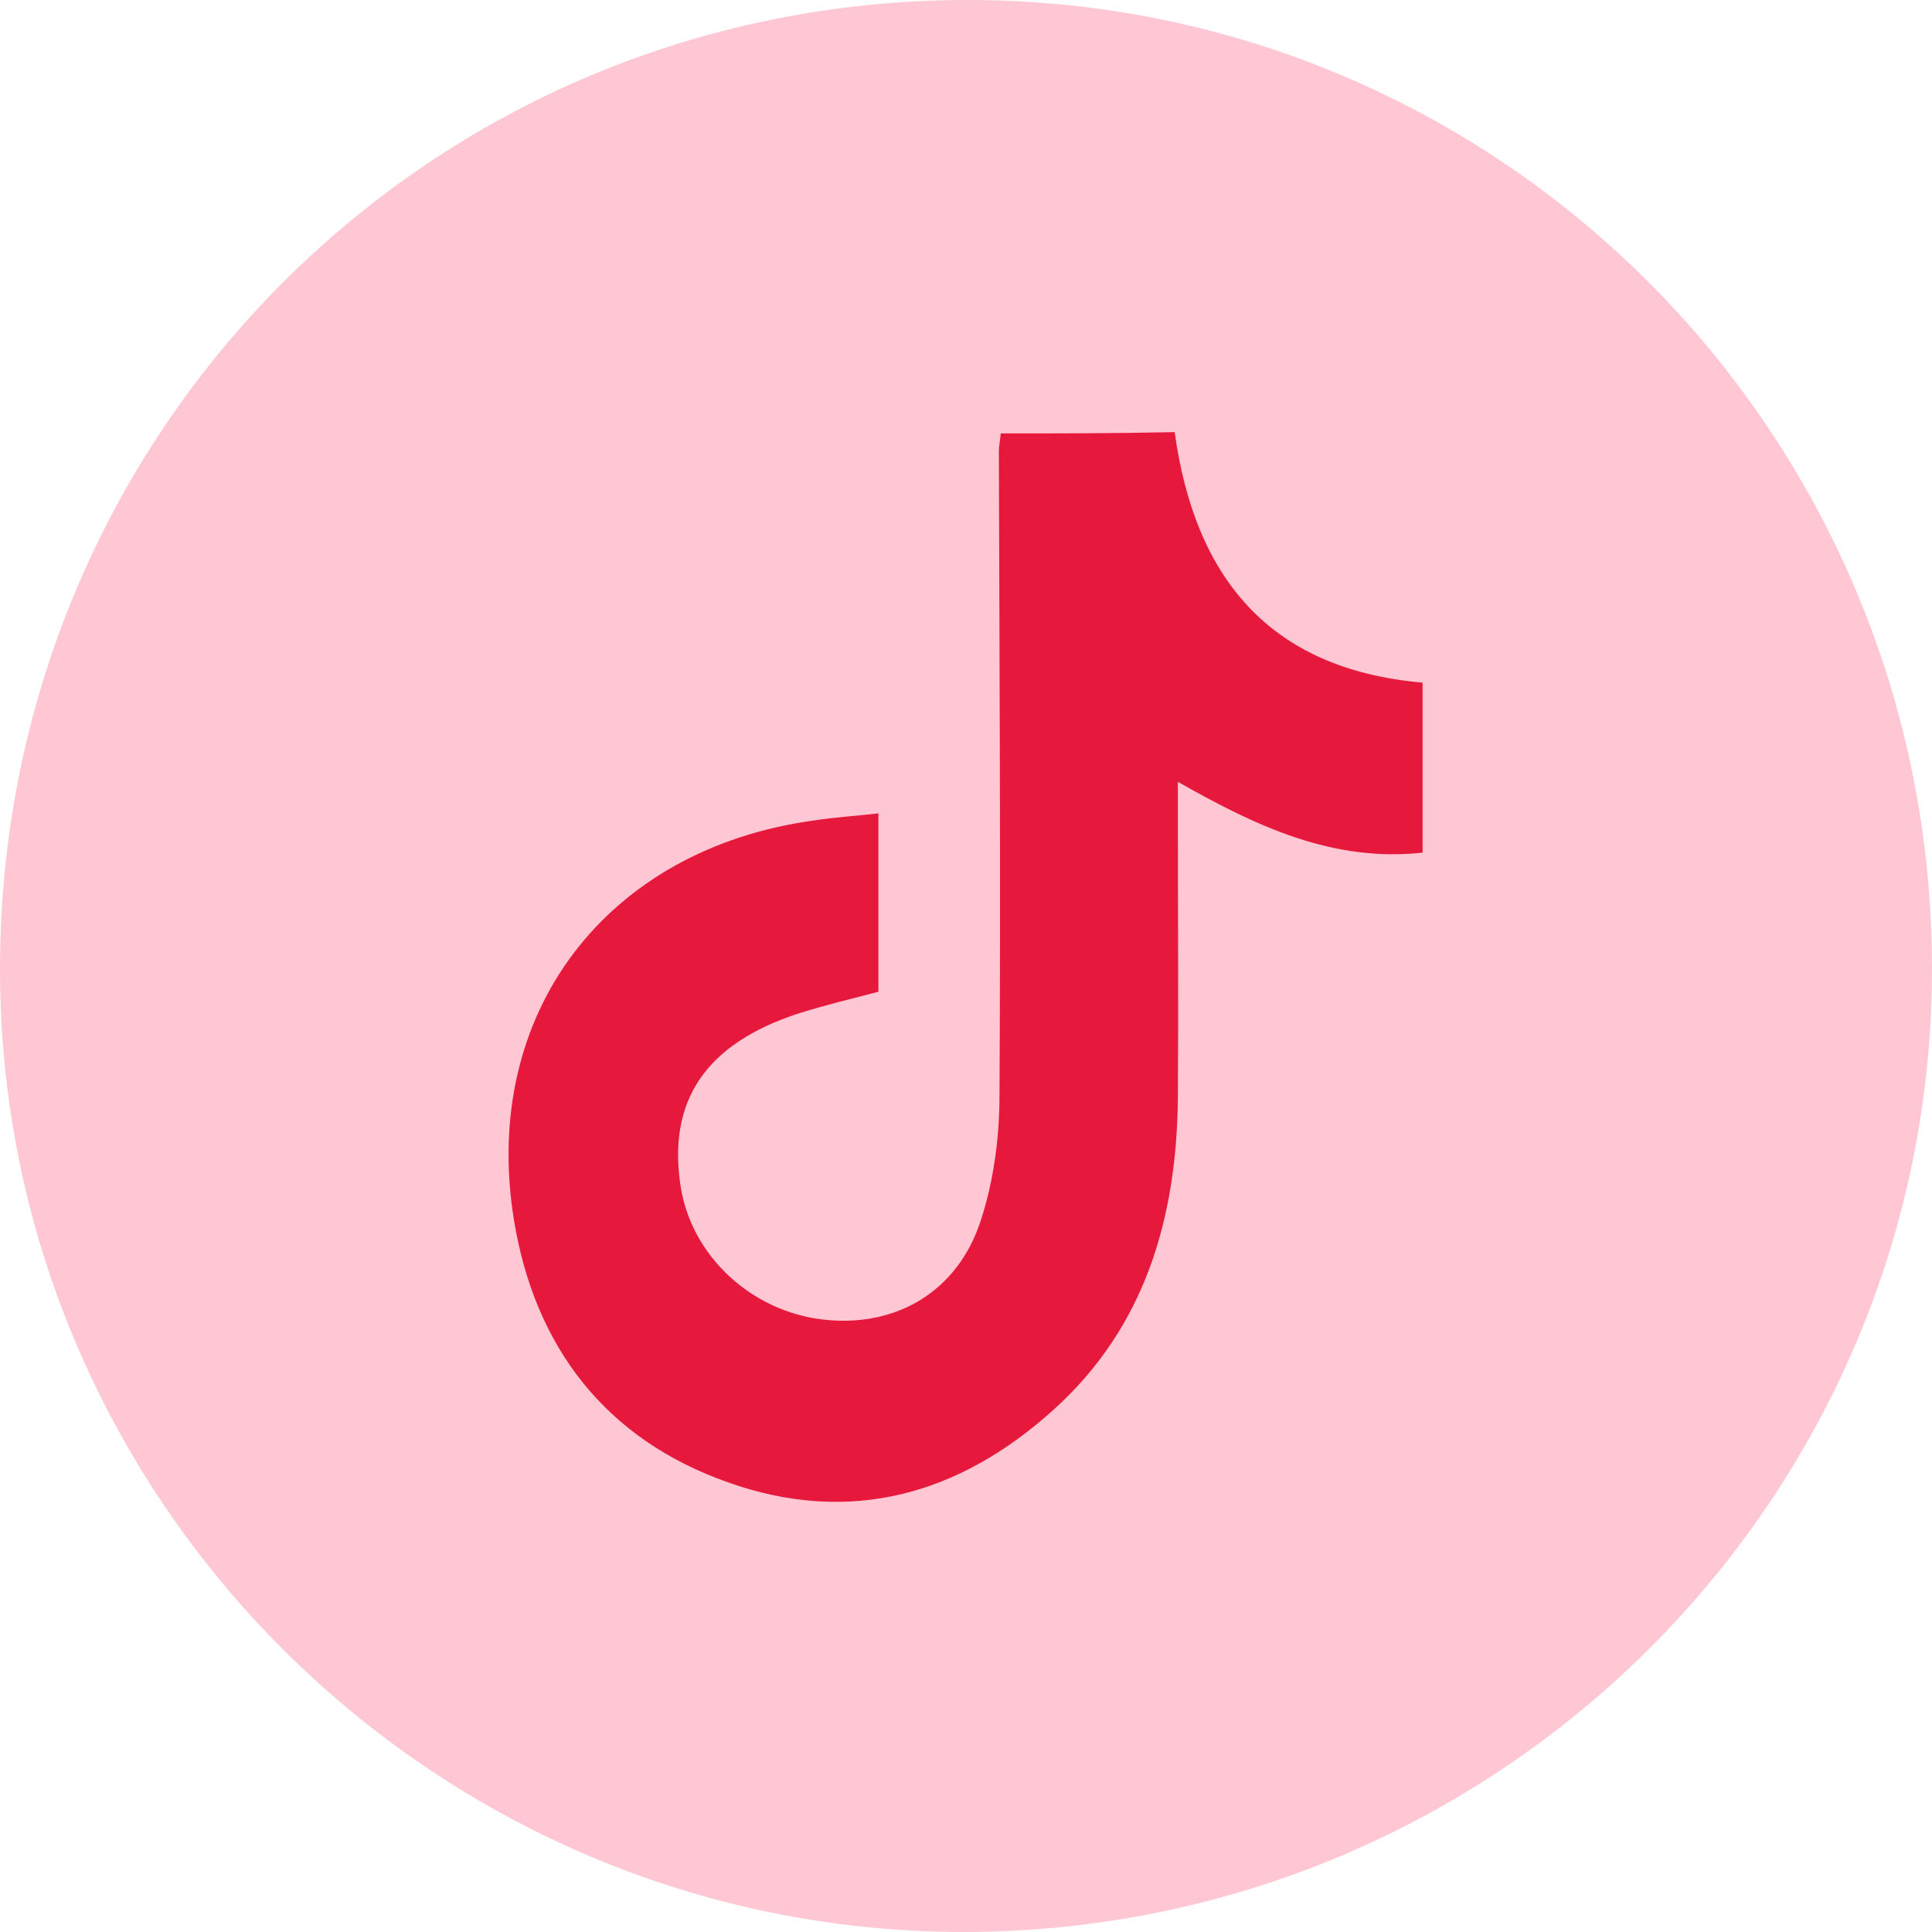 <?xml version="1.0" encoding="utf-8"?>
<!-- Generator: Adobe Illustrator 25.0.0, SVG Export Plug-In . SVG Version: 6.00 Build 0)  -->
<svg version="1.1" id="Layer_1" xmlns="http://www.w3.org/2000/svg" xmlns:xlink="http://www.w3.org/1999/xlink" x="0px" y="0px"
	 viewBox="0 0 300 300" style="enable-background:new 0 0 300 300;" xml:space="preserve">
<style type="text/css">
	.st0{fill:#E6193C;}
	.st1{fill:#FFC7D4;}
</style>
<g>
	<rect x="71.6" y="48.2" class="st0" width="165.2" height="218.1"/>
	<path class="st1" d="M300,150.2c0.1,82.7-67.3,149.8-150.5,149.8C67.3,299.9,0.1,232.9,0,150.7C-0.1,67,66.9-0.1,150.5,0
		C233.1,0.1,299.9,67.2,300,150.2z M155.4,67.3c-0.1,1.1-0.3,1.9-0.3,2.8c0.1,33.3,0.3,66.7,0.1,100c0,6.5-0.9,13.3-2.9,19.4
		c-3.6,11.1-13.2,16.7-24.5,15.4c-11.2-1.3-20.4-9.9-22.1-20.6c-2.1-13.4,3.9-22.2,18.2-26.9c4.1-1.3,8.3-2.3,12.5-3.4
		c0-9.2,0-18.2,0-27.7c-3.5,0.4-6.8,0.6-10,1.1c-32.2,4.4-51.8,29.9-46.6,62c3.2,19.7,14.2,34.1,33.3,40.8
		c18.9,6.7,35.9,1.9,50.5-11.3c14.2-12.8,19.1-29.7,19.3-48.3c0.1-14.6,0-29.1,0-43.7c0-1.6,0-3.2,0-5.5c12.3,7,24.1,12.5,38,11
		c0-9,0-17.6,0-26.4c-24-2.1-35.4-16.5-38.5-38.9C173.2,67.3,164.4,67.3,155.4,67.3z"/>
</g>
</svg>

